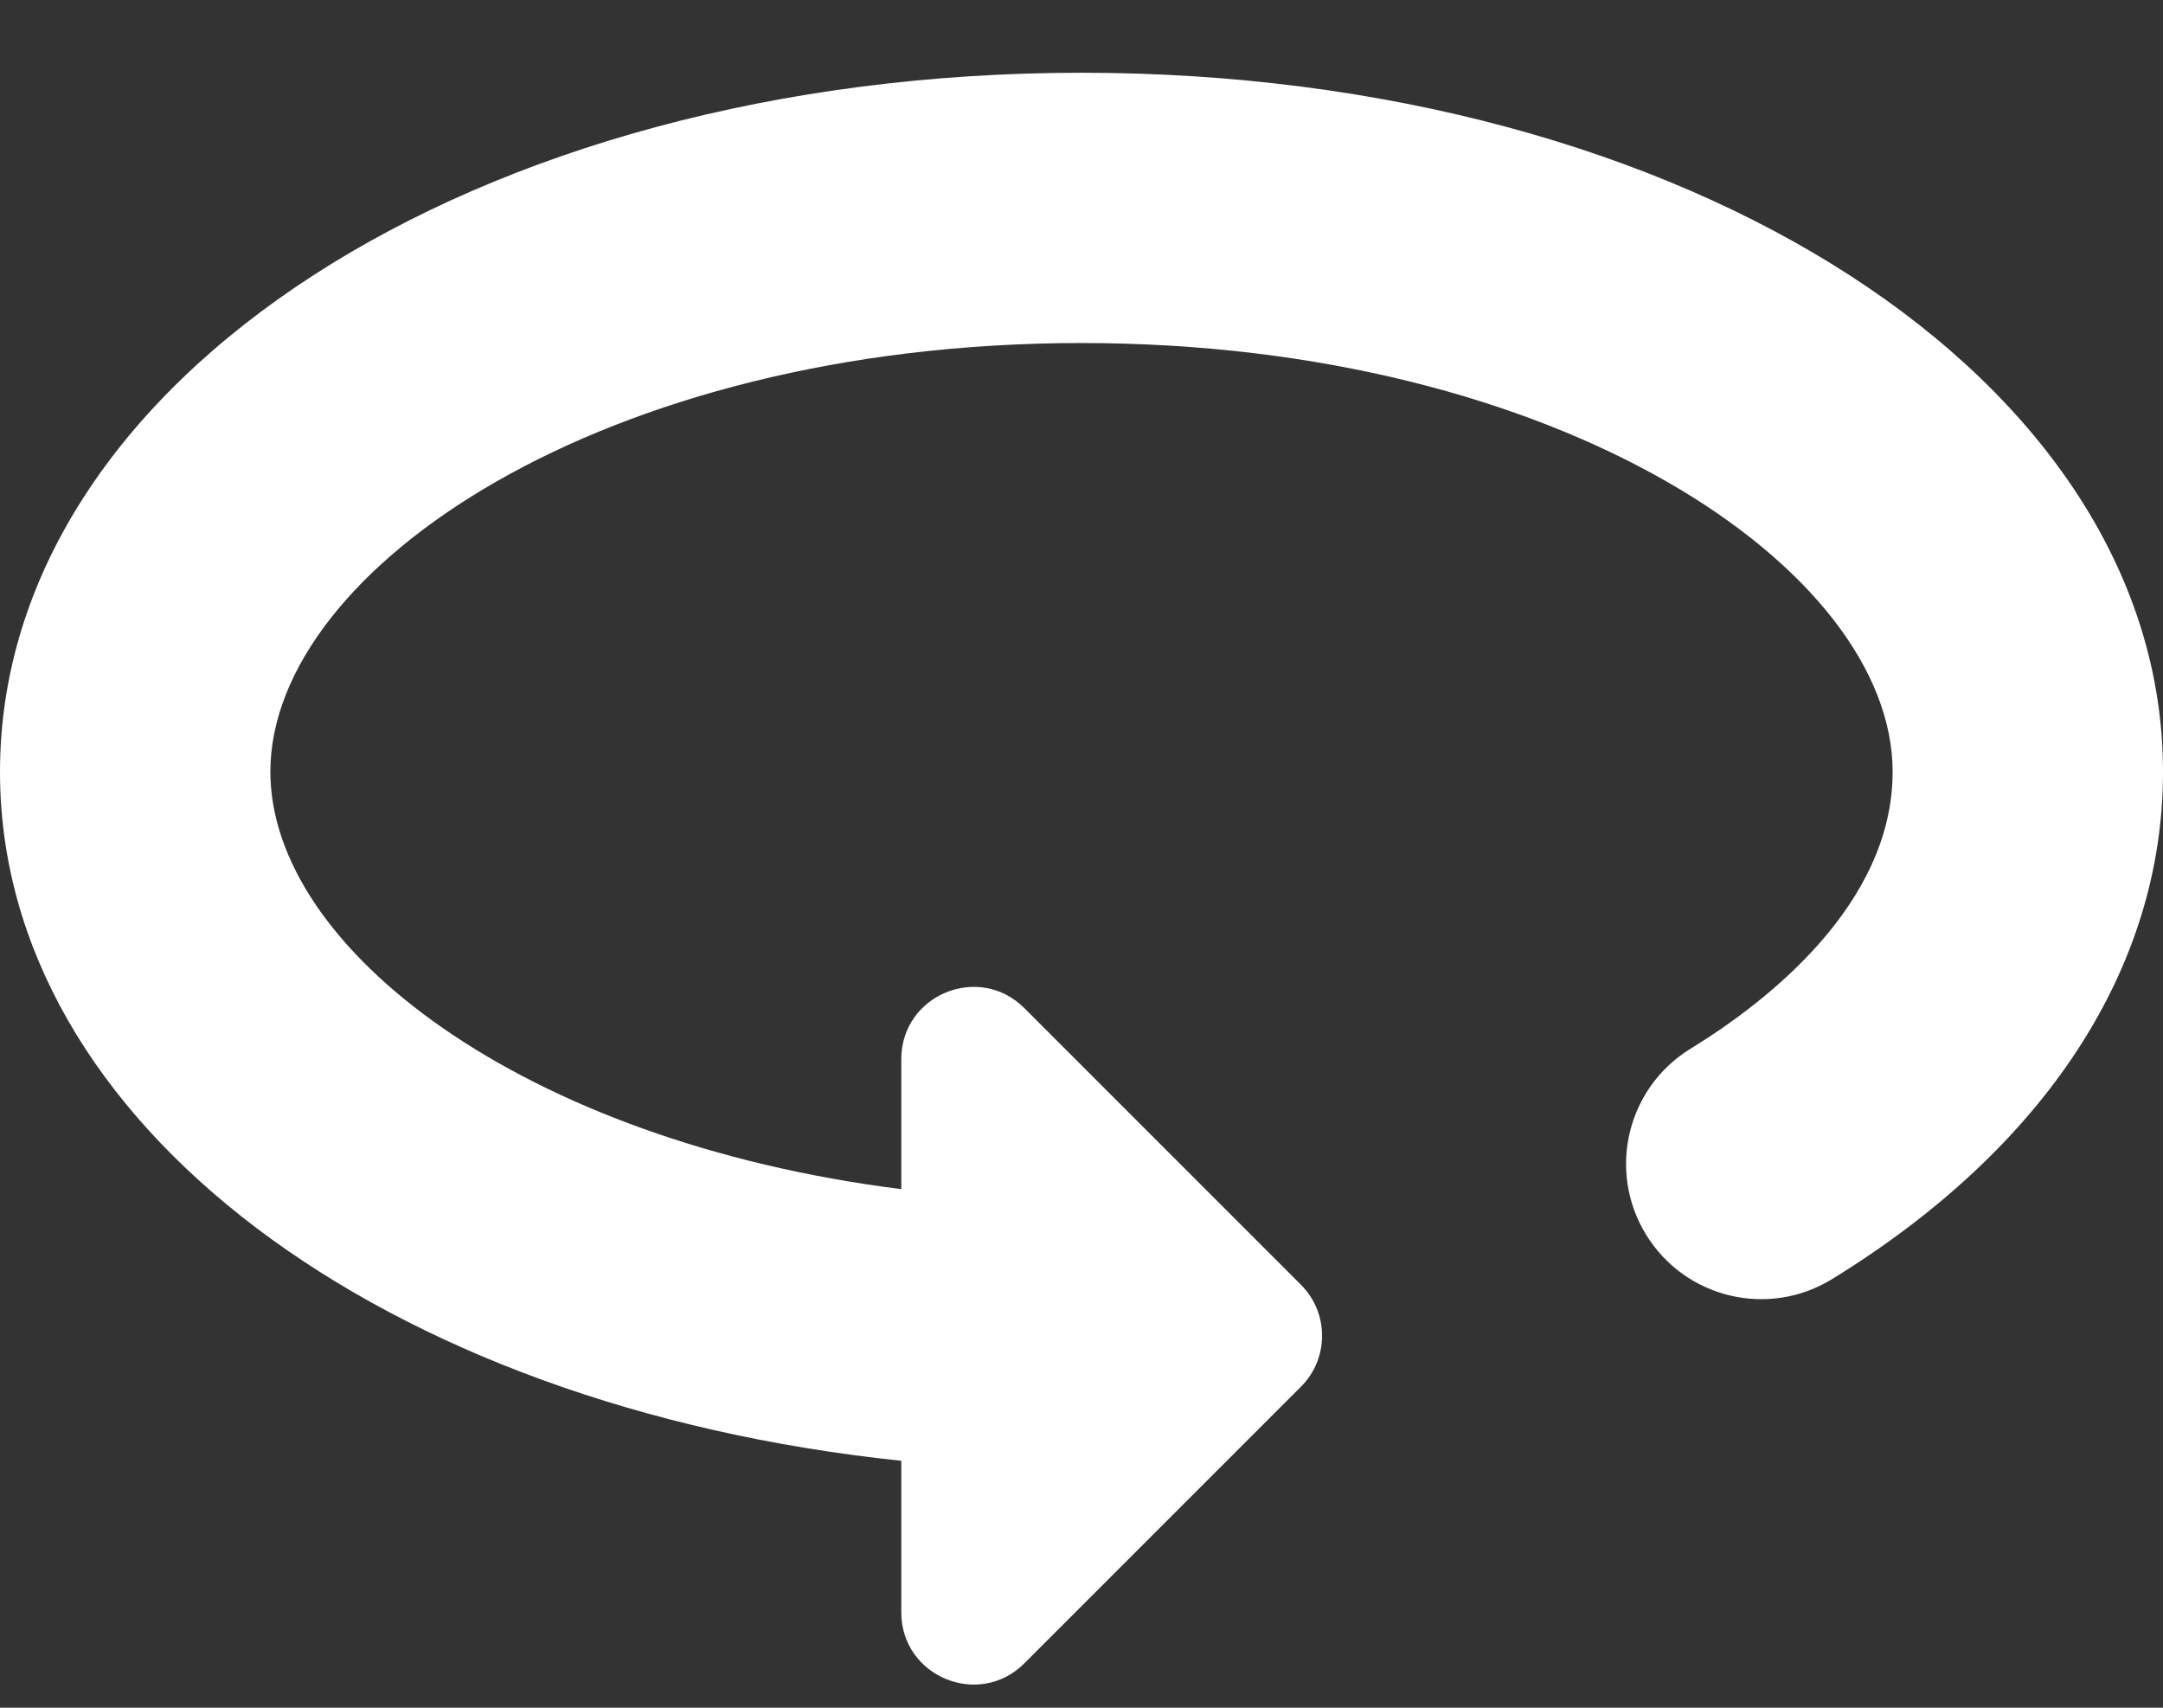 <svg width="19" height="15" viewBox="0 0 19 15" fill="none" xmlns="http://www.w3.org/2000/svg">
<rect x="0" y="0" width="19" height="15" fill="#333333" stroke="none"/>
<path d="M9.5 0.639C4.173 0.639 0 3.336 0 6.78C0 9.873 3.371 12.356 7.917 12.831V14.162C7.917 14.726 8.599 15.009 8.998 14.61L11.428 12.18C11.675 11.933 11.675 11.532 11.428 11.285L8.998 8.855C8.599 8.456 7.917 8.739 7.917 9.303V10.445C4.585 10.025 2.375 8.326 2.375 6.779C2.375 4.998 5.301 3.013 9.5 3.013C13.699 3.013 16.625 4.998 16.625 6.779C16.625 7.947 15.513 8.805 14.849 9.212C14.29 9.556 14.116 10.287 14.46 10.846C14.804 11.405 15.535 11.579 16.093 11.235C17.968 10.083 19 8.501 19 6.78C19 3.336 14.827 0.639 9.5 0.639Z" fill="white"/>
</svg>
